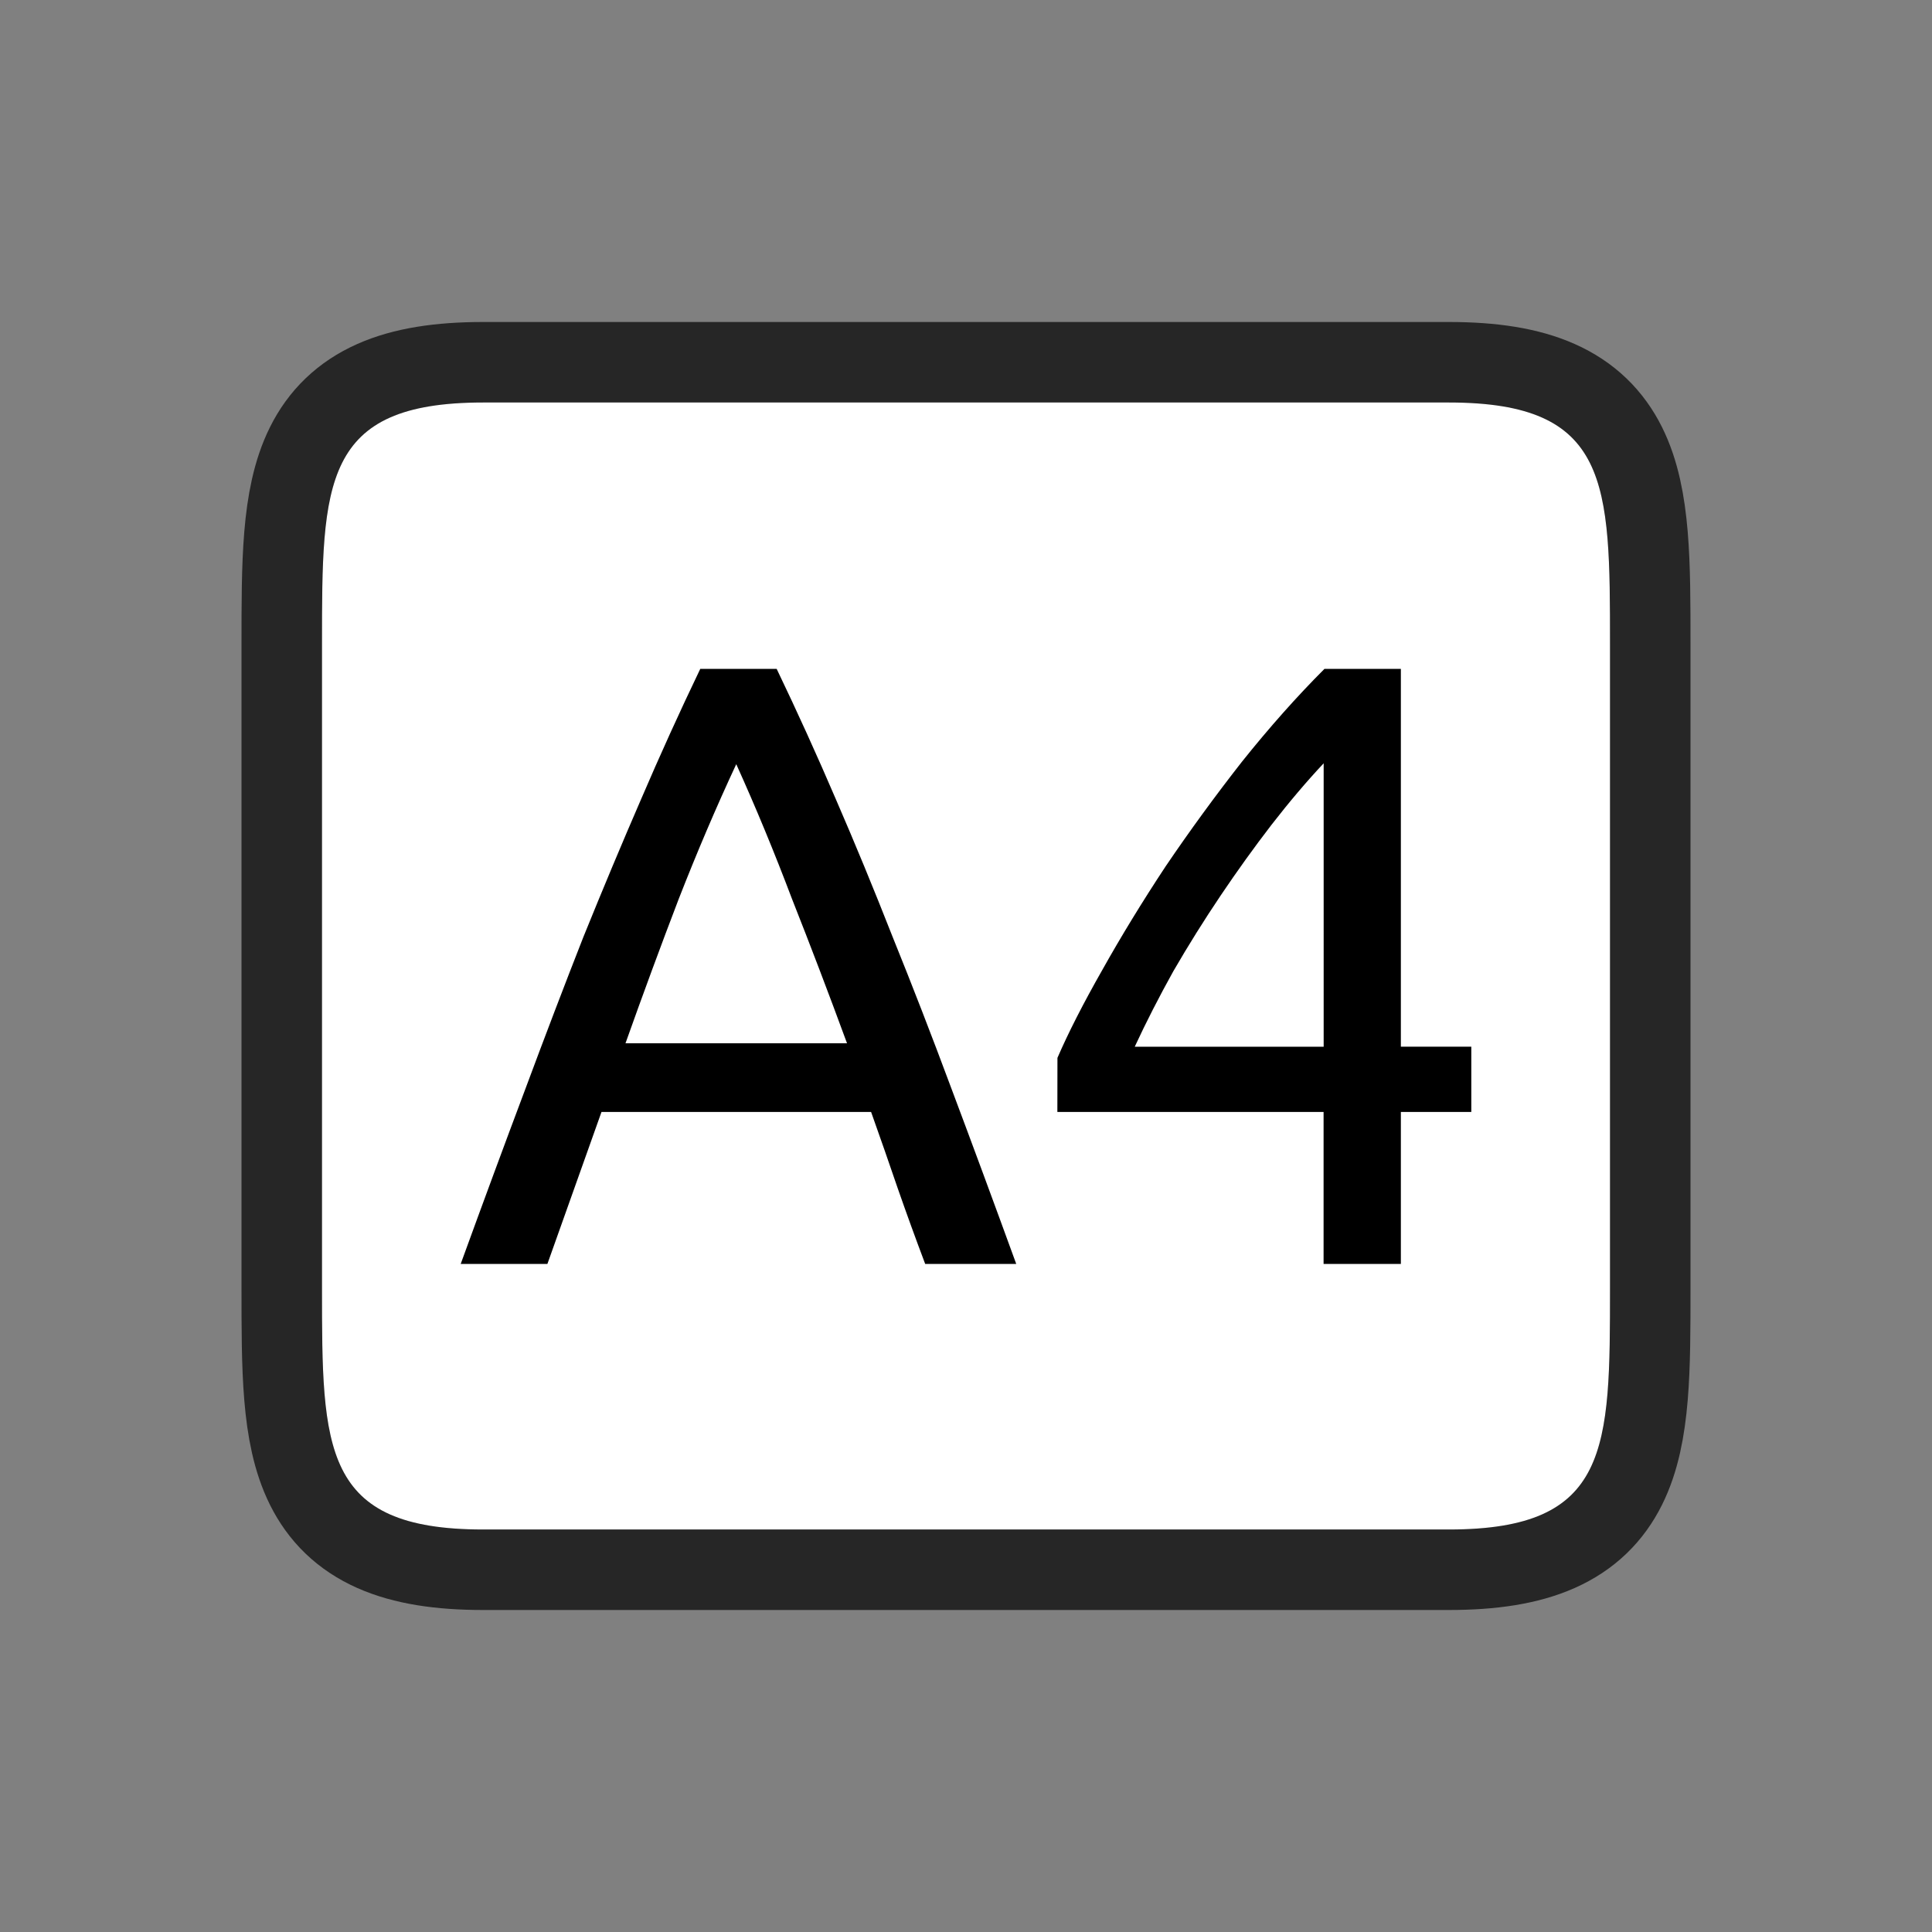 <?xml version="1.0" encoding="UTF-8" standalone="no"?>
<svg
   viewBox="0 0 24 24"
   version="1.1"
   id="svg8"
   sodipodi:docname="documentsizeA4_24x24.svg"
   inkscape:version="1.1 (ce6663b3b7, 2021-05-25)"
   xmlns:inkscape="http://www.inkscape.org/namespaces/inkscape"
   xmlns:sodipodi="http://sodipodi.sourceforge.net/DTD/sodipodi-0.dtd"
   xmlns="http://www.w3.org/2000/svg"
   xmlns:svg="http://www.w3.org/2000/svg">
  <rect x="0" y="0" width="24" height="24" fill="#808080" stroke="none"/>
  <defs
     id="defs12" />
  <sodipodi:namedview
     id="namedview10"
     pagecolor="#ffffff"
     bordercolor="#666666"
     borderopacity="1.0"
     inkscape:pageshadow="2"
     inkscape:pageopacity="0.0"
     inkscape:pagecheckerboard="0"
     showgrid="false"
     inkscape:zoom="9.3333333"
     inkscape:cx="-16.232143"
     inkscape:cy="10.232143"
     inkscape:window-width="1920"
     inkscape:window-height="1016"
     inkscape:window-x="0"
     inkscape:window-y="27"
     inkscape:window-maximized="1"
     inkscape:current-layer="svg8" />
  <path
     sodipodi:nodetypes="cccccccccc"
     style="opacity:0.7;fill:#000000;stroke:#000000;stroke-width:2;stroke-linejoin:round;stroke-miterlimit:4;stroke-dasharray:none"
     id="path829"
     d="m 4,8 c 0,-2 0,-3 2,-3 h 12 c 2,0 2,1 2,3 v 8 c 0,2 0,3 -2,3 h -3.406 -8.594 c -2,0 -2,-1 -2,-3 z"
     inkscape:connector-curvature="0" />
  <path
     inkscape:connector-curvature="0"
     d="m 4,8 c 0,-2 0,-3 2,-3 h 12 c 2,0 2,1 2,3 v 8 c 0,2 0,3 -2,3 h -3.406 -8.594 c -2,0 -2,-1 -2,-3 z"
     id="path2-3"
     style="fill:#ffffff"
     sodipodi:nodetypes="cccccccccc" />
  <g
     aria-label="A4"
     id="text2890"
     style="font-size:10.667px;line-height:1.25;letter-spacing:0px;word-spacing:0px">
    <path
       d="m 11.493,15.701 q -0.181,-0.48 -0.341,-0.939 -0.16,-0.469 -0.331,-0.949 h -3.349 l -0.672,1.888 h -1.077 q 0.427,-1.173 0.8,-2.165 0.373,-1.003 0.725,-1.899 0.363,-0.896 0.715,-1.707 0.352,-0.821 0.736,-1.621 h 0.949 q 0.384,0.8 0.736,1.621 0.352,0.811 0.704,1.707 0.363,0.896 0.736,1.899 0.373,0.992 0.8,2.165 z m -0.971,-2.741 q -0.341,-0.928 -0.683,-1.792 -0.331,-0.875 -0.693,-1.675 -0.373,0.8 -0.715,1.675 -0.331,0.864 -0.661,1.792 z"
       style="font-family:Ubuntu;-inkscape-font-specification:Ubuntu"
       id="path2001" />
    <path
       d="m 13.136,13.141 q 0.203,-0.469 0.555,-1.088 0.352,-0.629 0.789,-1.291 0.448,-0.661 0.949,-1.301 0.512,-0.64 1.024,-1.152 h 0.949 v 4.693 h 0.875 v 0.811 h -0.875 v 1.888 h -0.96 v -1.888 h -3.307 z m 3.307,-3.659 q -0.32,0.341 -0.651,0.768 -0.32,0.416 -0.629,0.875 -0.309,0.459 -0.587,0.939 -0.267,0.48 -0.48,0.939 h 2.347 z"
       style="font-family:Ubuntu;-inkscape-font-specification:Ubuntu"
       id="path2003" />
  </g>
</svg>
